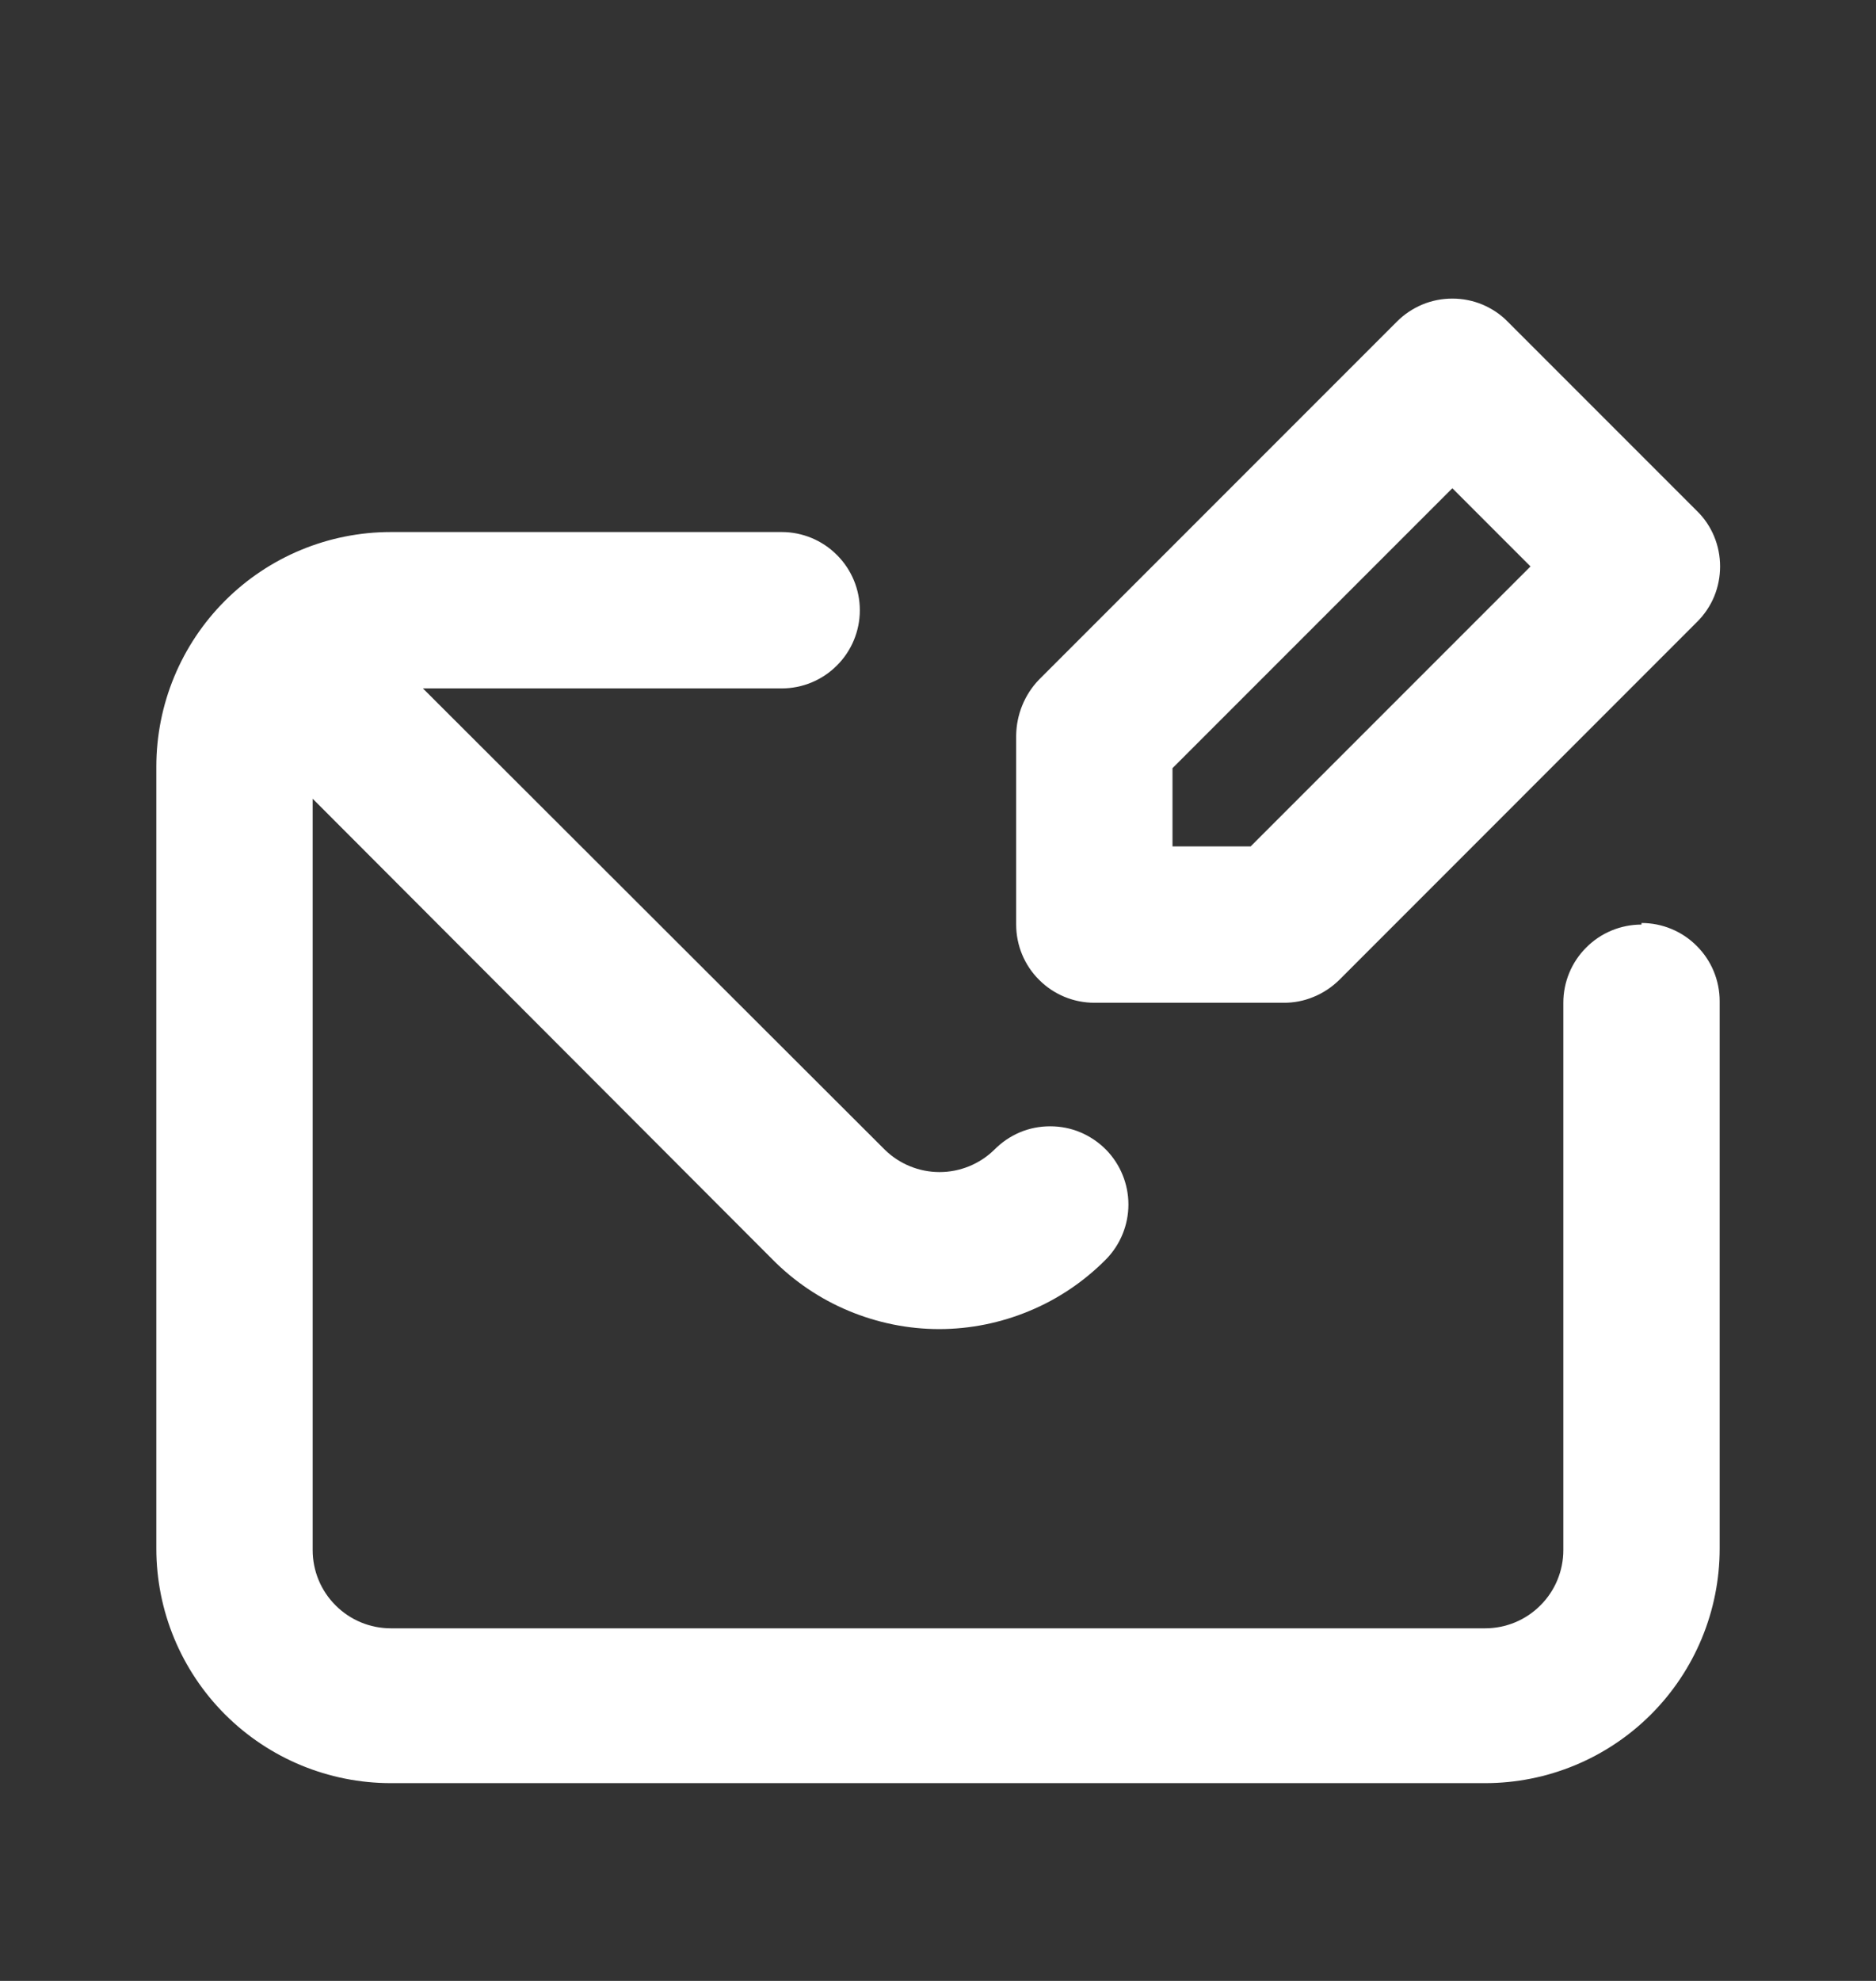 <svg width="18" height="19" viewBox="0 0 18 19" fill="none" xmlns="http://www.w3.org/2000/svg">
<rect x="0" y="0" width="18" height="19" fill="#333333" stroke="none"/>
<path d="M10.5 9.618H12.315C12.414 9.619 12.512 9.6 12.603 9.562C12.694 9.525 12.777 9.47 12.848 9.401L16.282 5.966C16.353 5.896 16.409 5.813 16.447 5.722C16.485 5.63 16.504 5.532 16.504 5.433C16.504 5.334 16.485 5.236 16.447 5.145C16.409 5.053 16.353 4.97 16.282 4.901L14.467 3.086C14.398 3.015 14.315 2.96 14.223 2.921C14.132 2.883 14.034 2.864 13.935 2.864C13.836 2.864 13.738 2.883 13.647 2.921C13.555 2.96 13.472 3.015 13.402 3.086L9.967 6.521C9.83 6.664 9.753 6.855 9.75 7.053V8.868C9.75 9.067 9.829 9.258 9.97 9.398C10.11 9.539 10.301 9.618 10.5 9.618ZM11.25 7.368L13.935 4.683L14.685 5.433L12 8.118H11.25V7.368ZM15.75 8.868C15.551 8.868 15.36 8.947 15.22 9.088C15.079 9.228 15 9.419 15 9.618V14.868C15 15.067 14.921 15.258 14.78 15.398C14.64 15.539 14.449 15.618 14.25 15.618H3.75C3.551 15.618 3.36 15.539 3.22 15.398C3.079 15.258 3 15.067 3 14.868V7.661L7.41 12.078C7.619 12.29 7.869 12.459 8.143 12.573C8.418 12.688 8.713 12.748 9.011 12.748C9.309 12.748 9.604 12.688 9.879 12.573C10.154 12.459 10.403 12.29 10.613 12.078C10.75 11.938 10.827 11.749 10.827 11.553C10.827 11.357 10.75 11.168 10.613 11.028C10.543 10.957 10.459 10.9 10.367 10.861C10.275 10.822 10.176 10.803 10.076 10.803C9.976 10.803 9.877 10.822 9.785 10.861C9.693 10.9 9.61 10.957 9.54 11.028C9.4 11.165 9.211 11.242 9.015 11.242C8.819 11.242 8.63 11.165 8.49 11.028L4.058 6.603H7.5C7.699 6.603 7.89 6.524 8.03 6.383C8.171 6.243 8.25 6.052 8.25 5.853C8.25 5.654 8.171 5.463 8.03 5.323C7.89 5.182 7.699 5.103 7.5 5.103H3.75C3.153 5.103 2.581 5.34 2.159 5.762C1.737 6.184 1.5 6.756 1.5 7.353V14.853C1.5 15.45 1.737 16.022 2.159 16.444C2.581 16.866 3.153 17.103 3.75 17.103H14.25C14.847 17.103 15.419 16.866 15.841 16.444C16.263 16.022 16.5 15.45 16.5 14.853V9.603C16.5 9.404 16.421 9.213 16.28 9.073C16.14 8.932 15.949 8.853 15.75 8.853V8.868Z" fill="white"/>
</svg>
